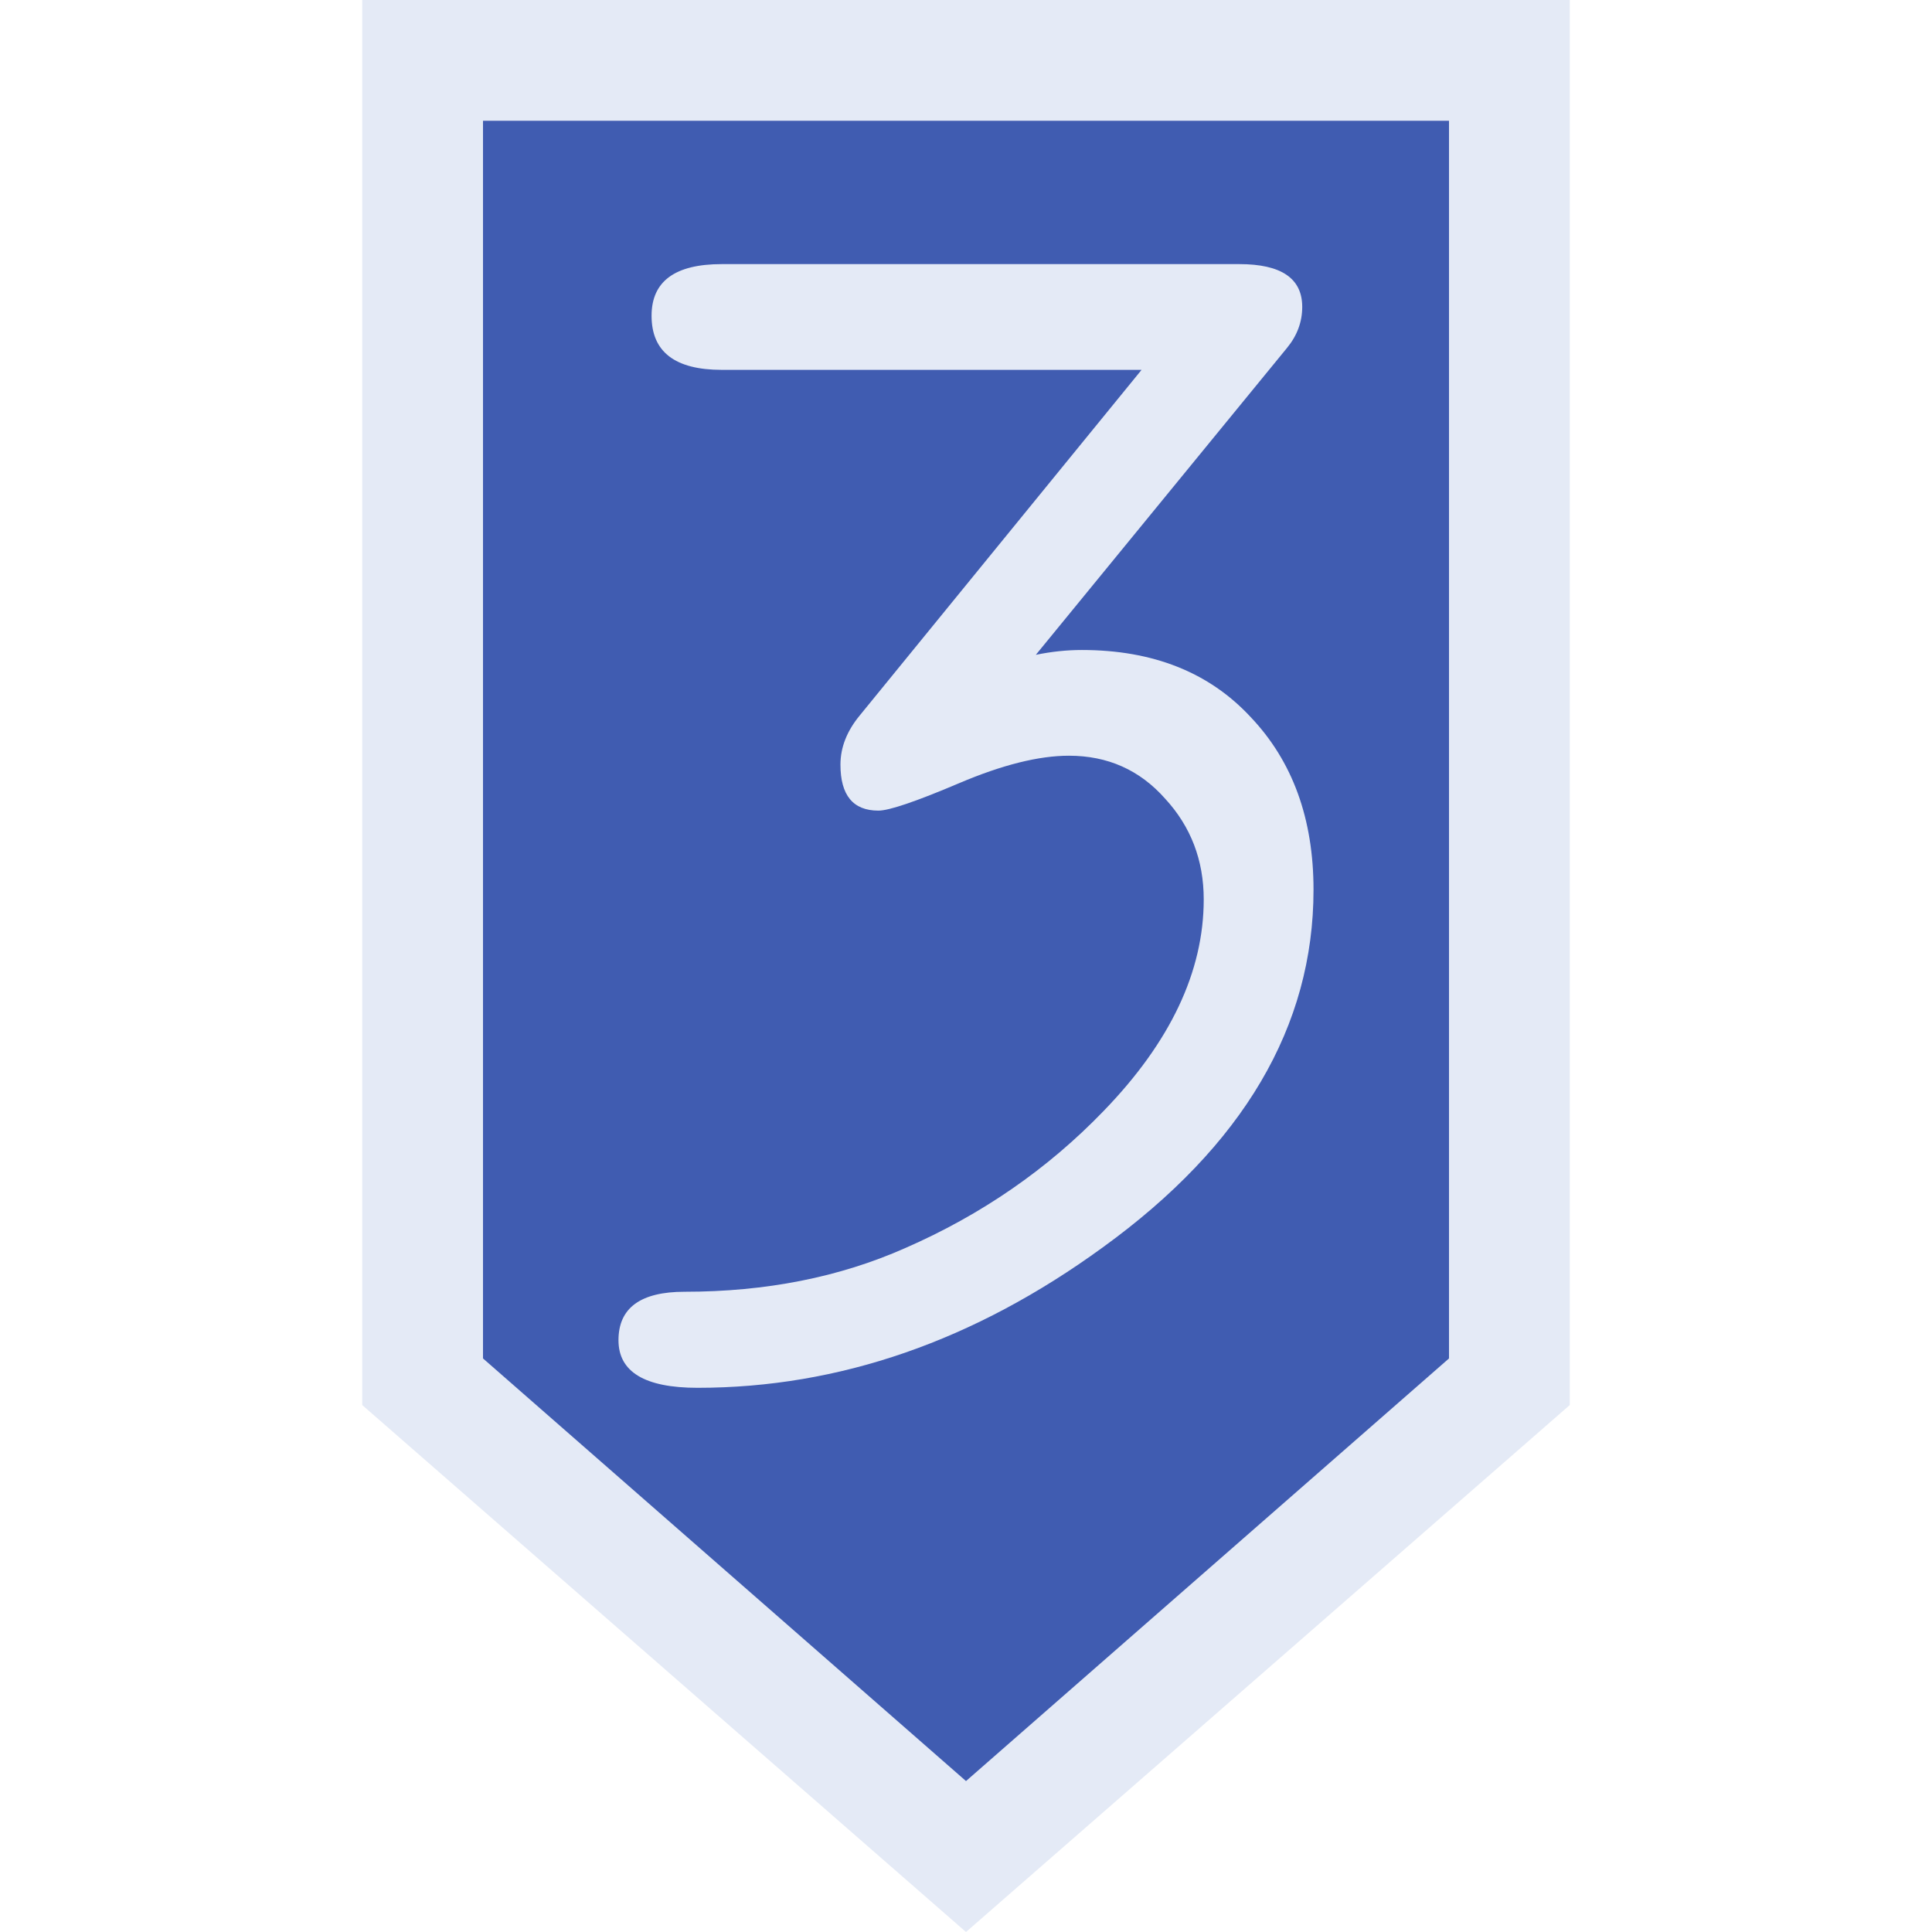 <svg xmlns="http://www.w3.org/2000/svg" width="64" height="64"><path d="M12 0h40v46.545L32 64 12 46.545Z" style="font-style:normal;font-variant:normal;font-weight:400;font-stretch:normal;font-size:30px;line-height:1.25;font-family:Roboto;font-variant-ligatures:normal;font-variant-caps:normal;font-variant-numeric:normal;font-feature-settings:normal;text-align:start;letter-spacing:0;word-spacing:0;writing-mode:lr-tb;text-anchor:start;fill:#e4eaf6;fill-opacity:1;stroke:none;stroke-width:1.17px;stroke-linecap:butt;stroke-linejoin:miter;stroke-opacity:1"/><path d="M16 4h32v41L32 59 16 45Z" style="font-style:normal;font-variant:normal;font-weight:400;font-stretch:normal;font-size:30px;line-height:1.25;font-family:Roboto;font-variant-ligatures:normal;font-variant-caps:normal;font-variant-numeric:normal;font-feature-settings:normal;text-align:start;letter-spacing:0;word-spacing:0;writing-mode:lr-tb;text-anchor:start;fill:#405cb1;fill-opacity:1;stroke:none;stroke-width:1.112px;stroke-linecap:butt;stroke-linejoin:miter;stroke-opacity:1"/><path d="M-22.43 12.252h-13.906q-2.326 0-2.326-1.792 0-1.711 2.326-1.711h17.142q2.086 0 2.086 1.417 0 .749-.508 1.364l-8.317 10.162q.775-.16 1.524-.16 3.53 0 5.59 2.219 2.085 2.193 2.085 5.723 0 6.792-6.98 11.846-6.39 4.653-13.424 4.653-2.62 0-2.62-1.577 0-1.605 2.192-1.605 4.038 0 7.3-1.444 3.798-1.658 6.58-4.546 3.315-3.423 3.315-7.006 0-1.953-1.283-3.343-1.257-1.418-3.183-1.418-1.497 0-3.637.91-2.139.909-2.674.909-1.257 0-1.257-1.524 0-.856.642-1.632z" aria-label="3" style="font-style:normal;font-variant:normal;font-weight:400;font-stretch:normal;font-size:54.767px;line-height:1.25;font-family:saxMono;-inkscape-font-specification:saxMono;font-variant-ligatures:normal;font-variant-caps:normal;font-variant-numeric:normal;font-feature-settings:normal;text-align:start;letter-spacing:0;word-spacing:0;writing-mode:lr-tb;text-anchor:start;fill:#e4eaf6;fill-opacity:1;stroke:none;stroke-width:6.846" transform="translate(60.246)"/></svg>
